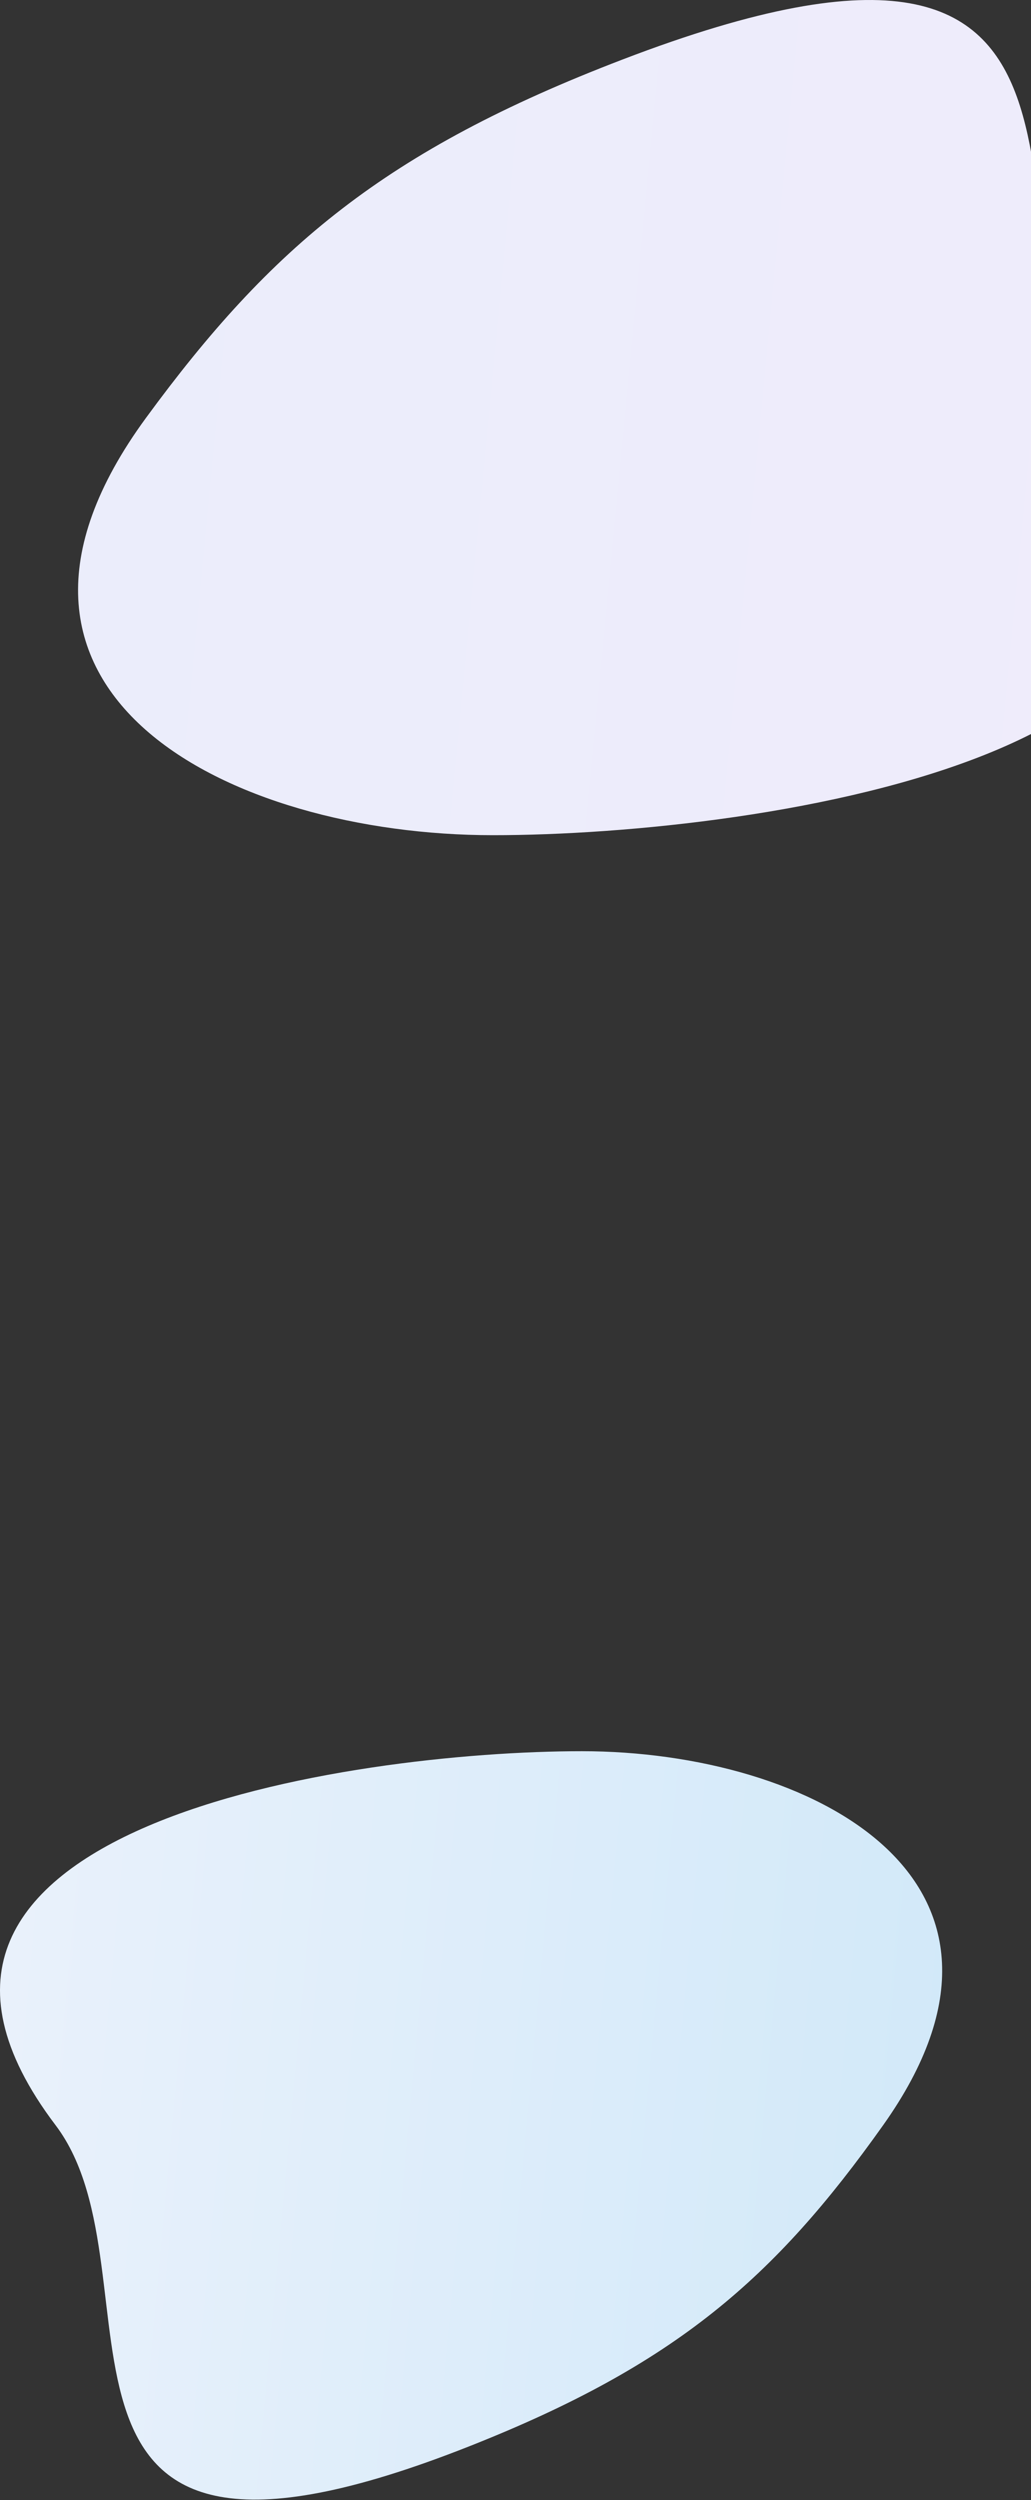 <svg width="383" height="928" viewBox="0 0 383 928" fill="none" xmlns="http://www.w3.org/2000/svg">
<rect x="0" y="0" width="383" height="928" fill="#333333" stroke="none"/>
<path d="M20.646 788.817C-63.509 677.763 131.28 650 216.151 650C301.022 650 393.049 697.41 328.072 788.817C287.712 845.638 250.929 877.754 174.359 907.988C-2.396 977.867 63.011 844.697 20.646 788.817Z" fill="url(#paint0_linear)"/>
<path d="M408.227 155.088C505.126 279.018 280.841 310 183.118 310C85.395 310 -20.568 257.094 54.249 155.088C100.721 91.68 143.073 55.84 231.238 22.101C434.759 -55.88 359.448 92.73 408.227 155.088Z" fill="url(#paint1_linear)"/>
<defs>
<linearGradient id="paint0_linear" x1="339.348" y1="894.457" x2="-8.618" y2="862.199" gradientUnits="userSpaceOnUse">
<stop stop-color="#D2E9F9"/>
<stop offset="1" stop-color="#E9F1FB"/>
</linearGradient>
<linearGradient id="paint1_linear" x1="41.265" y1="37.2" x2="441.702" y2="75.503" gradientUnits="userSpaceOnUse">
<stop stop-color="#EBEDFB"/>
<stop offset="1" stop-color="#EFECFB"/>
</linearGradient>
</defs>
</svg>
